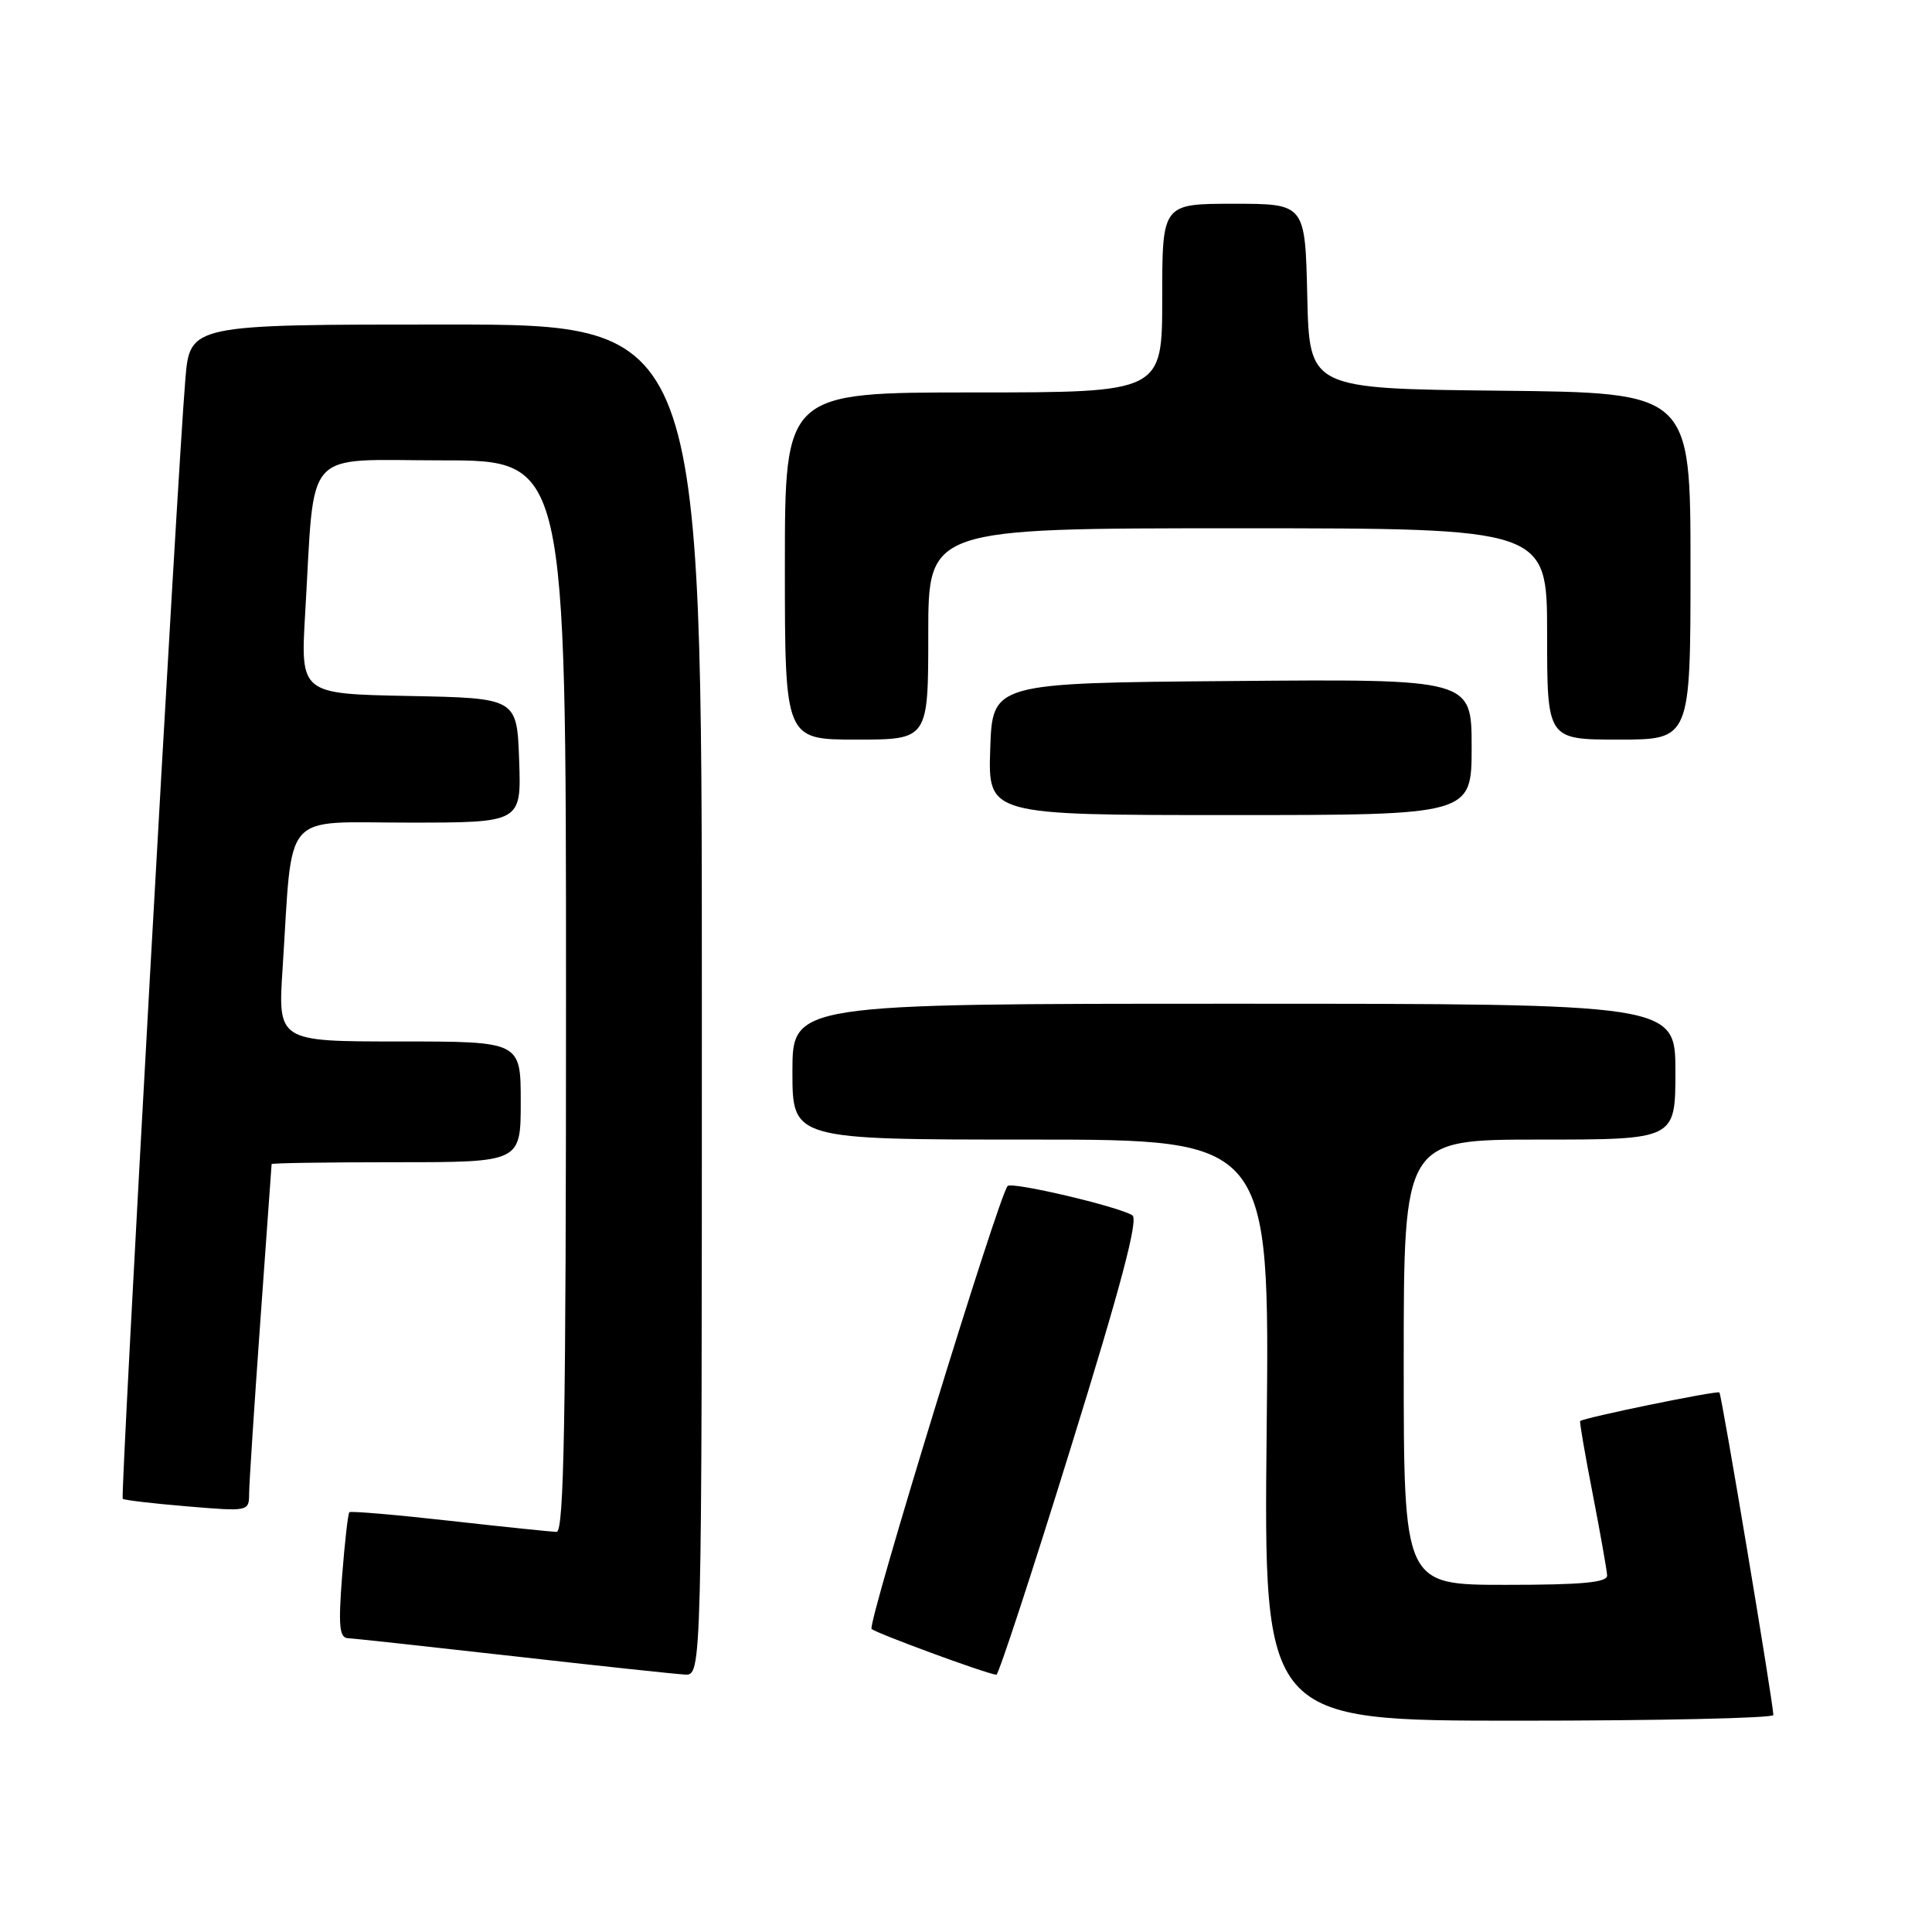 <?xml version="1.0" encoding="UTF-8" standalone="no"?>
<!DOCTYPE svg PUBLIC "-//W3C//DTD SVG 1.1//EN" "http://www.w3.org/Graphics/SVG/1.1/DTD/svg11.dtd" >
<svg xmlns="http://www.w3.org/2000/svg" xmlns:xlink="http://www.w3.org/1999/xlink" version="1.1" viewBox="0 0 256 256">
 <g >
 <path fill="currentColor"
d=" M 234.98 227.25 C 234.93 225.47 228.13 184.79 227.83 184.51 C 227.52 184.22 209.78 187.87 209.38 188.30 C 209.28 188.41 210.03 192.78 211.05 198.00 C 212.06 203.22 212.92 208.06 212.95 208.75 C 212.99 209.69 209.66 210.00 199.50 210.00 C 186.00 210.00 186.00 210.00 186.00 180.50 C 186.00 151.00 186.00 151.00 204.00 151.00 C 222.00 151.00 222.00 151.00 222.00 142.00 C 222.00 133.00 222.00 133.00 163.50 133.00 C 105.00 133.00 105.00 133.00 105.00 142.00 C 105.00 151.00 105.00 151.00 136.62 151.00 C 168.24 151.00 168.24 151.00 167.84 189.50 C 167.44 228.00 167.44 228.00 201.22 228.00 C 219.80 228.00 234.99 227.66 234.98 227.25 Z  M 93.00 132.50 C 93.00 43.00 93.00 43.00 59.09 43.00 C 25.17 43.00 25.17 43.00 24.56 50.25 C 23.50 62.77 15.93 198.26 16.26 198.60 C 16.44 198.77 20.28 199.23 24.79 199.60 C 32.97 200.29 33.00 200.28 33.01 197.89 C 33.02 196.58 33.69 186.28 34.50 175.00 C 35.31 163.72 35.98 154.39 35.99 154.25 C 35.99 154.11 43.42 154.00 52.50 154.00 C 69.00 154.00 69.00 154.00 69.00 146.00 C 69.00 138.00 69.00 138.00 52.91 138.00 C 36.81 138.00 36.81 138.00 37.45 128.25 C 38.82 107.08 37.15 109.00 54.13 109.00 C 69.08 109.00 69.08 109.00 68.79 100.75 C 68.50 92.50 68.50 92.50 54.16 92.22 C 39.81 91.94 39.81 91.94 40.44 81.22 C 41.76 58.93 39.90 61.00 58.59 61.00 C 75.00 61.00 75.00 61.00 75.00 132.00 C 75.00 188.14 74.74 203.00 73.75 202.98 C 73.06 202.97 66.68 202.31 59.56 201.51 C 52.44 200.71 46.47 200.20 46.29 200.38 C 46.11 200.56 45.68 204.37 45.33 208.85 C 44.82 215.45 44.97 217.01 46.10 217.07 C 46.87 217.10 56.72 218.18 68.00 219.45 C 79.28 220.73 89.51 221.82 90.75 221.89 C 93.00 222.00 93.00 222.00 93.00 132.50 Z  M 141.87 191.87 C 148.54 170.38 150.88 161.54 150.04 161.03 C 148.16 159.86 134.10 156.56 133.52 157.15 C 132.37 158.30 114.89 215.22 115.49 215.84 C 116.03 216.39 130.39 221.68 132.02 221.92 C 132.30 221.96 136.74 208.44 141.87 191.87 Z  M 195.00 98.99 C 195.00 89.97 195.00 89.97 163.25 90.24 C 131.50 90.50 131.50 90.50 131.21 99.25 C 130.92 108.00 130.92 108.00 162.96 108.00 C 195.00 108.00 195.00 108.00 195.00 98.99 Z  M 123.00 84.00 C 123.00 70.00 123.00 70.00 164.00 70.00 C 205.00 70.00 205.00 70.00 205.00 84.00 C 205.00 98.00 205.00 98.00 214.50 98.00 C 224.00 98.00 224.00 98.00 224.00 75.02 C 224.00 52.03 224.00 52.03 198.75 51.77 C 173.50 51.50 173.50 51.50 173.22 39.25 C 172.94 27.00 172.94 27.00 163.47 27.00 C 154.00 27.00 154.00 27.00 154.00 39.50 C 154.00 52.00 154.00 52.00 129.00 52.00 C 104.00 52.00 104.00 52.00 104.00 75.00 C 104.00 98.00 104.00 98.00 113.50 98.00 C 123.00 98.00 123.00 98.00 123.00 84.00 Z "/>
</g>
</svg>